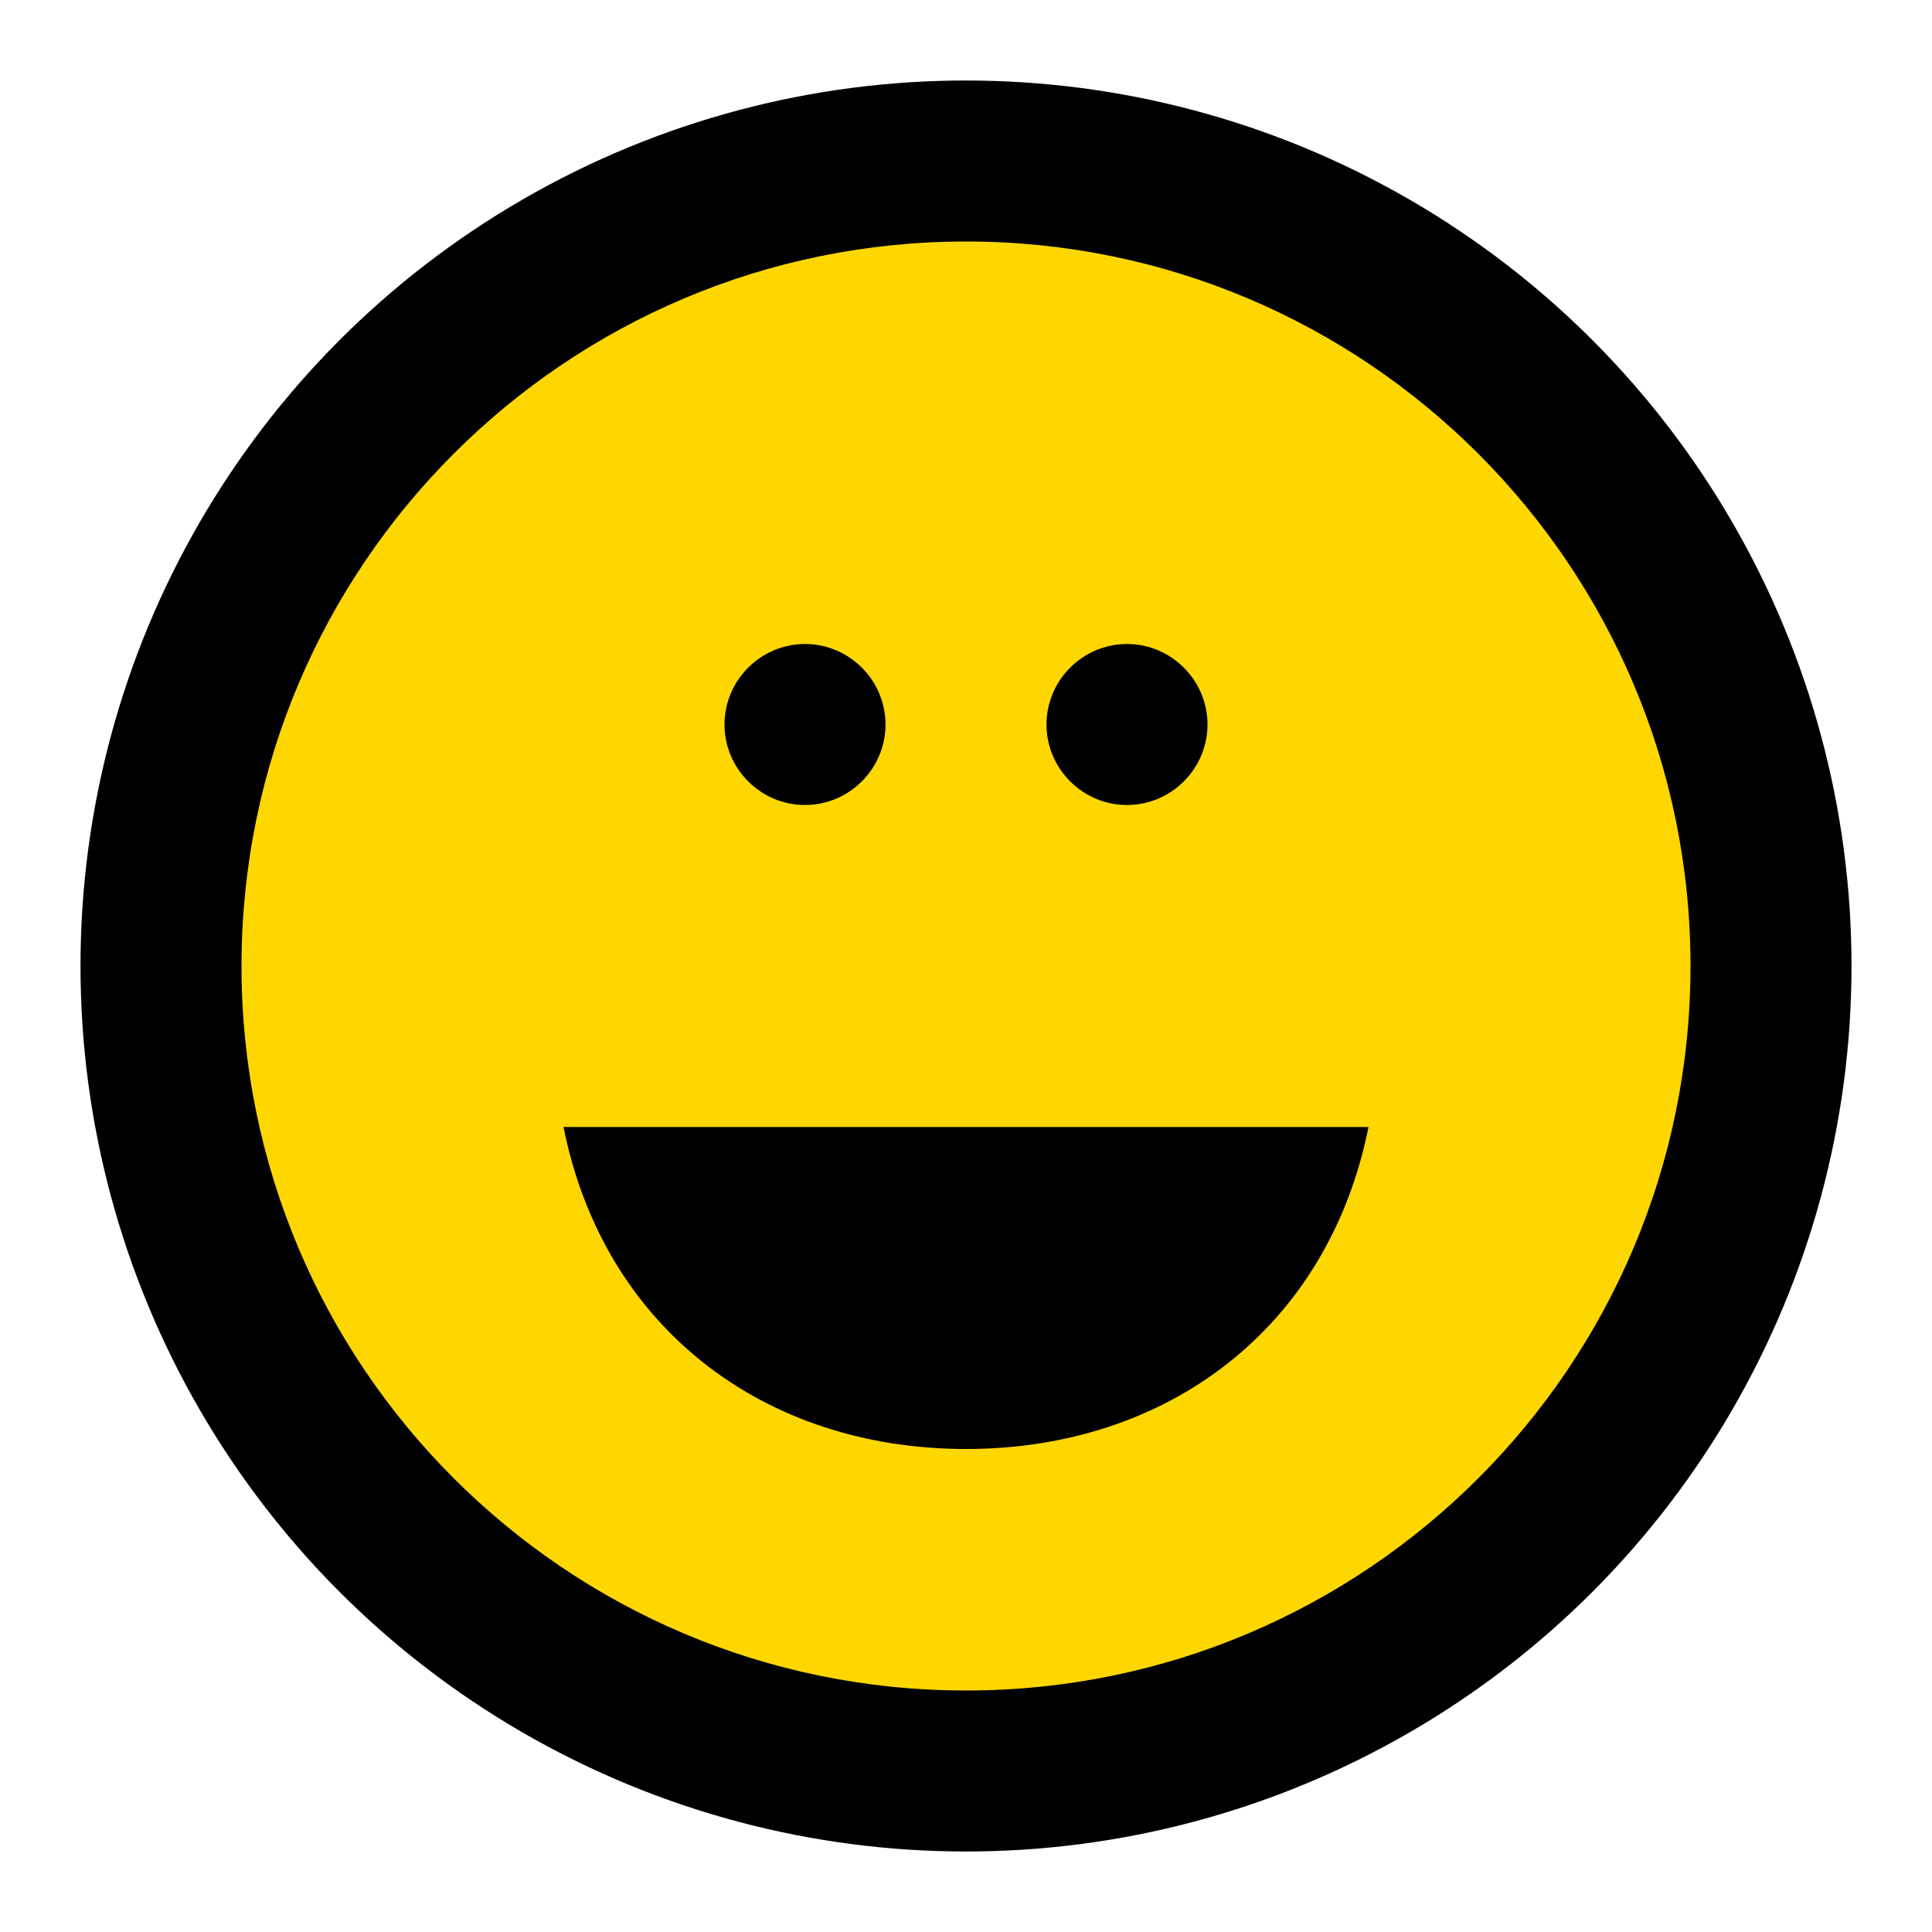 <svg xmlns="http://www.w3.org/2000/svg" viewBox="0 0 24 24" width="24" height="24">
  <circle fill="#000000" cx="12" cy="12" r="11" />
  <path fill="#FFD700" d="M12,3c-4.97,0-9,4.03-9,9s4.03,9,9,9s9-4.03,9-9S16.97,3,12,3z M10,8c0.55,0,1,0.45,1,1s-0.45,1-1,1 s-1-0.45-1-1S9.45,8,10,8z M14,8c0.55,0,1,0.45,1,1s-0.45,1-1,1s-1-0.45-1-1S13.45,8,14,8z M12,18c-2.5,0-4.5-1.5-5-4h10 C16.5,16.5,14.5,18,12,18z" />
</svg>
